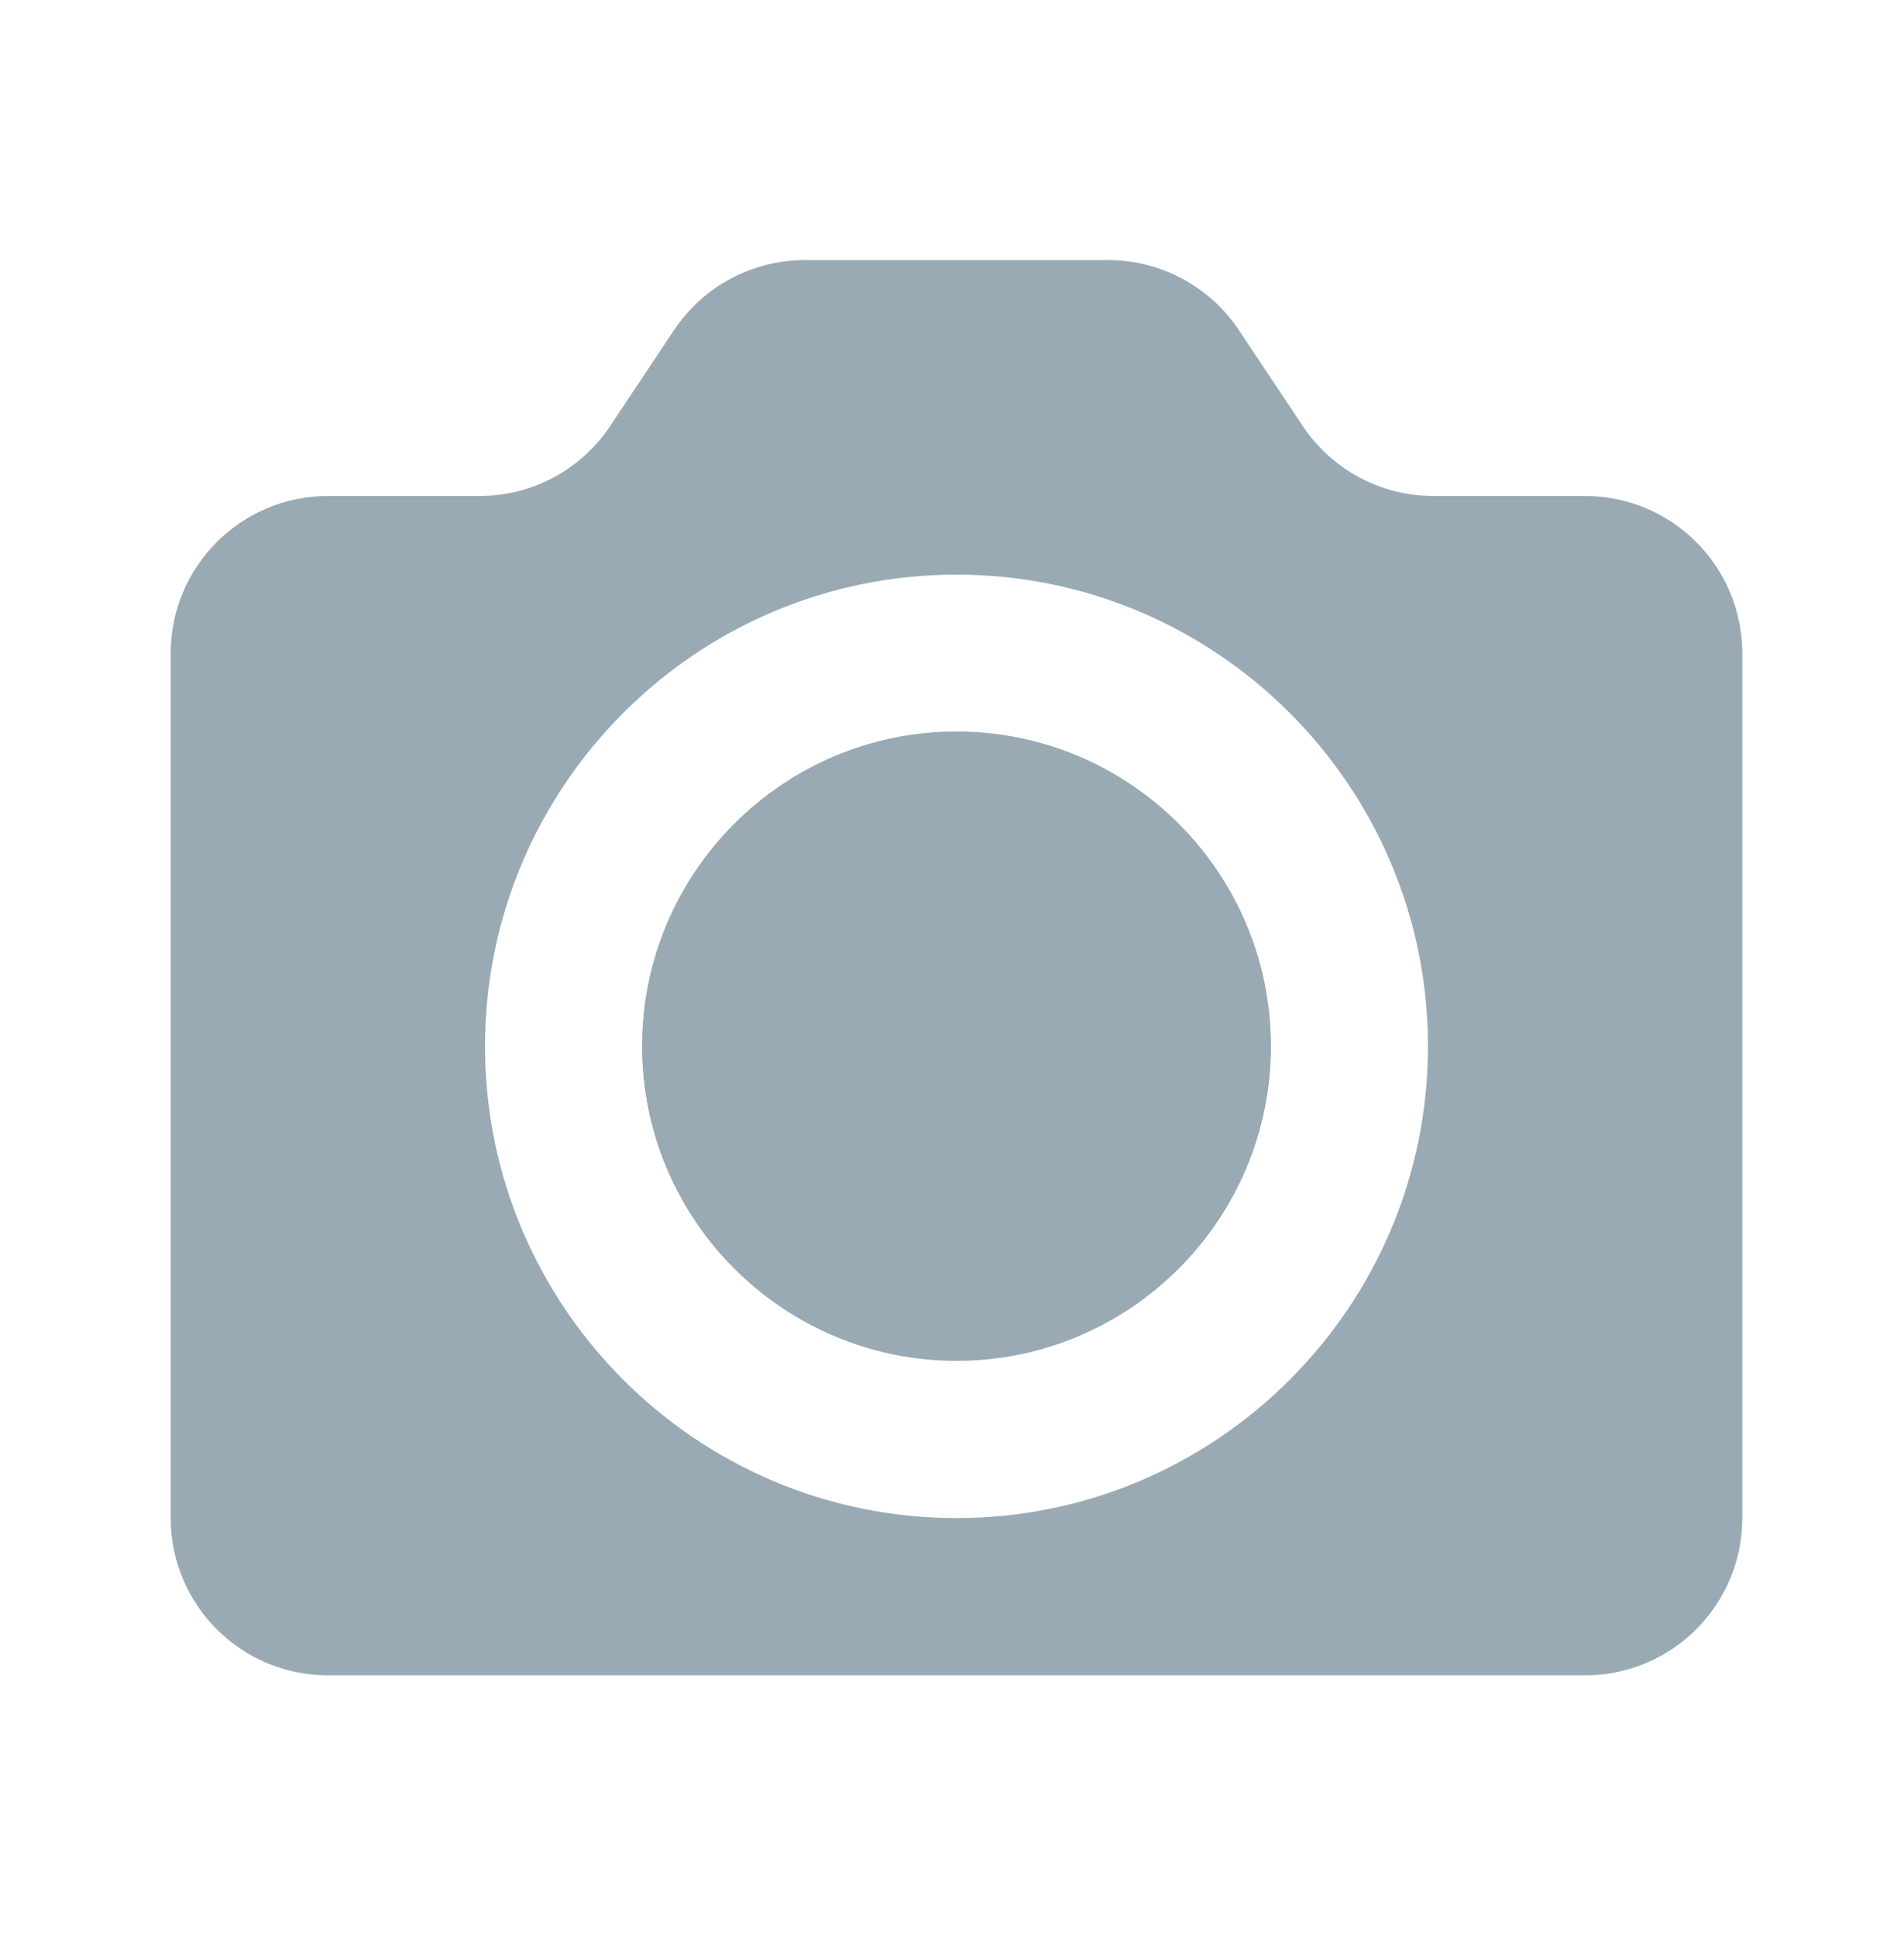 <svg width="59" height="60" viewBox="0 0 59 60" fill="none" xmlns="http://www.w3.org/2000/svg">
<g clip-path="url(#clip0_102_8075)">
<path d="M29.64 22.668C24.268 22.668 19.9 27.036 19.9 32.407C19.9 37.779 24.268 42.147 29.64 42.147C35.011 42.147 39.38 37.779 39.38 32.407C39.38 27.036 35.011 22.668 29.64 22.668Z" fill="#99AAB5"/>
<path d="M49.119 15.362H44.42C42.793 15.362 41.271 14.549 40.368 13.193L38.388 10.222C37.485 8.868 35.963 8.055 34.337 8.055H24.94C23.313 8.055 21.791 8.868 20.888 10.222L18.908 13.193C18.008 14.549 16.486 15.362 14.859 15.362H10.159C7.471 15.362 5.29 17.544 5.29 20.232V47.017C5.29 49.706 7.471 51.887 10.159 51.887H49.119C51.808 51.887 53.989 49.706 53.989 47.017V20.232C53.989 17.542 51.808 15.362 49.119 15.362ZM29.639 47.017C21.582 47.017 15.03 40.465 15.03 32.407C15.03 24.35 21.582 17.797 29.639 17.797C37.697 17.797 44.249 24.35 44.249 32.407C44.249 40.465 37.697 47.017 29.639 47.017Z" fill="#99AAB5"/>
<path d="M29.639 22.655C24.268 22.655 19.899 27.024 19.899 32.395C19.899 37.767 24.268 42.136 29.639 42.136C35.011 42.136 39.379 37.767 39.379 32.395C39.379 27.024 35.011 22.655 29.639 22.655Z" fill="#99AAB5"/>
</g>
<defs>
<clipPath id="clip0_102_8075">
<rect width="58.44" height="58.44" fill="white" transform="translate(0.419 0.742)"/>
</clipPath>
</defs>
</svg>
